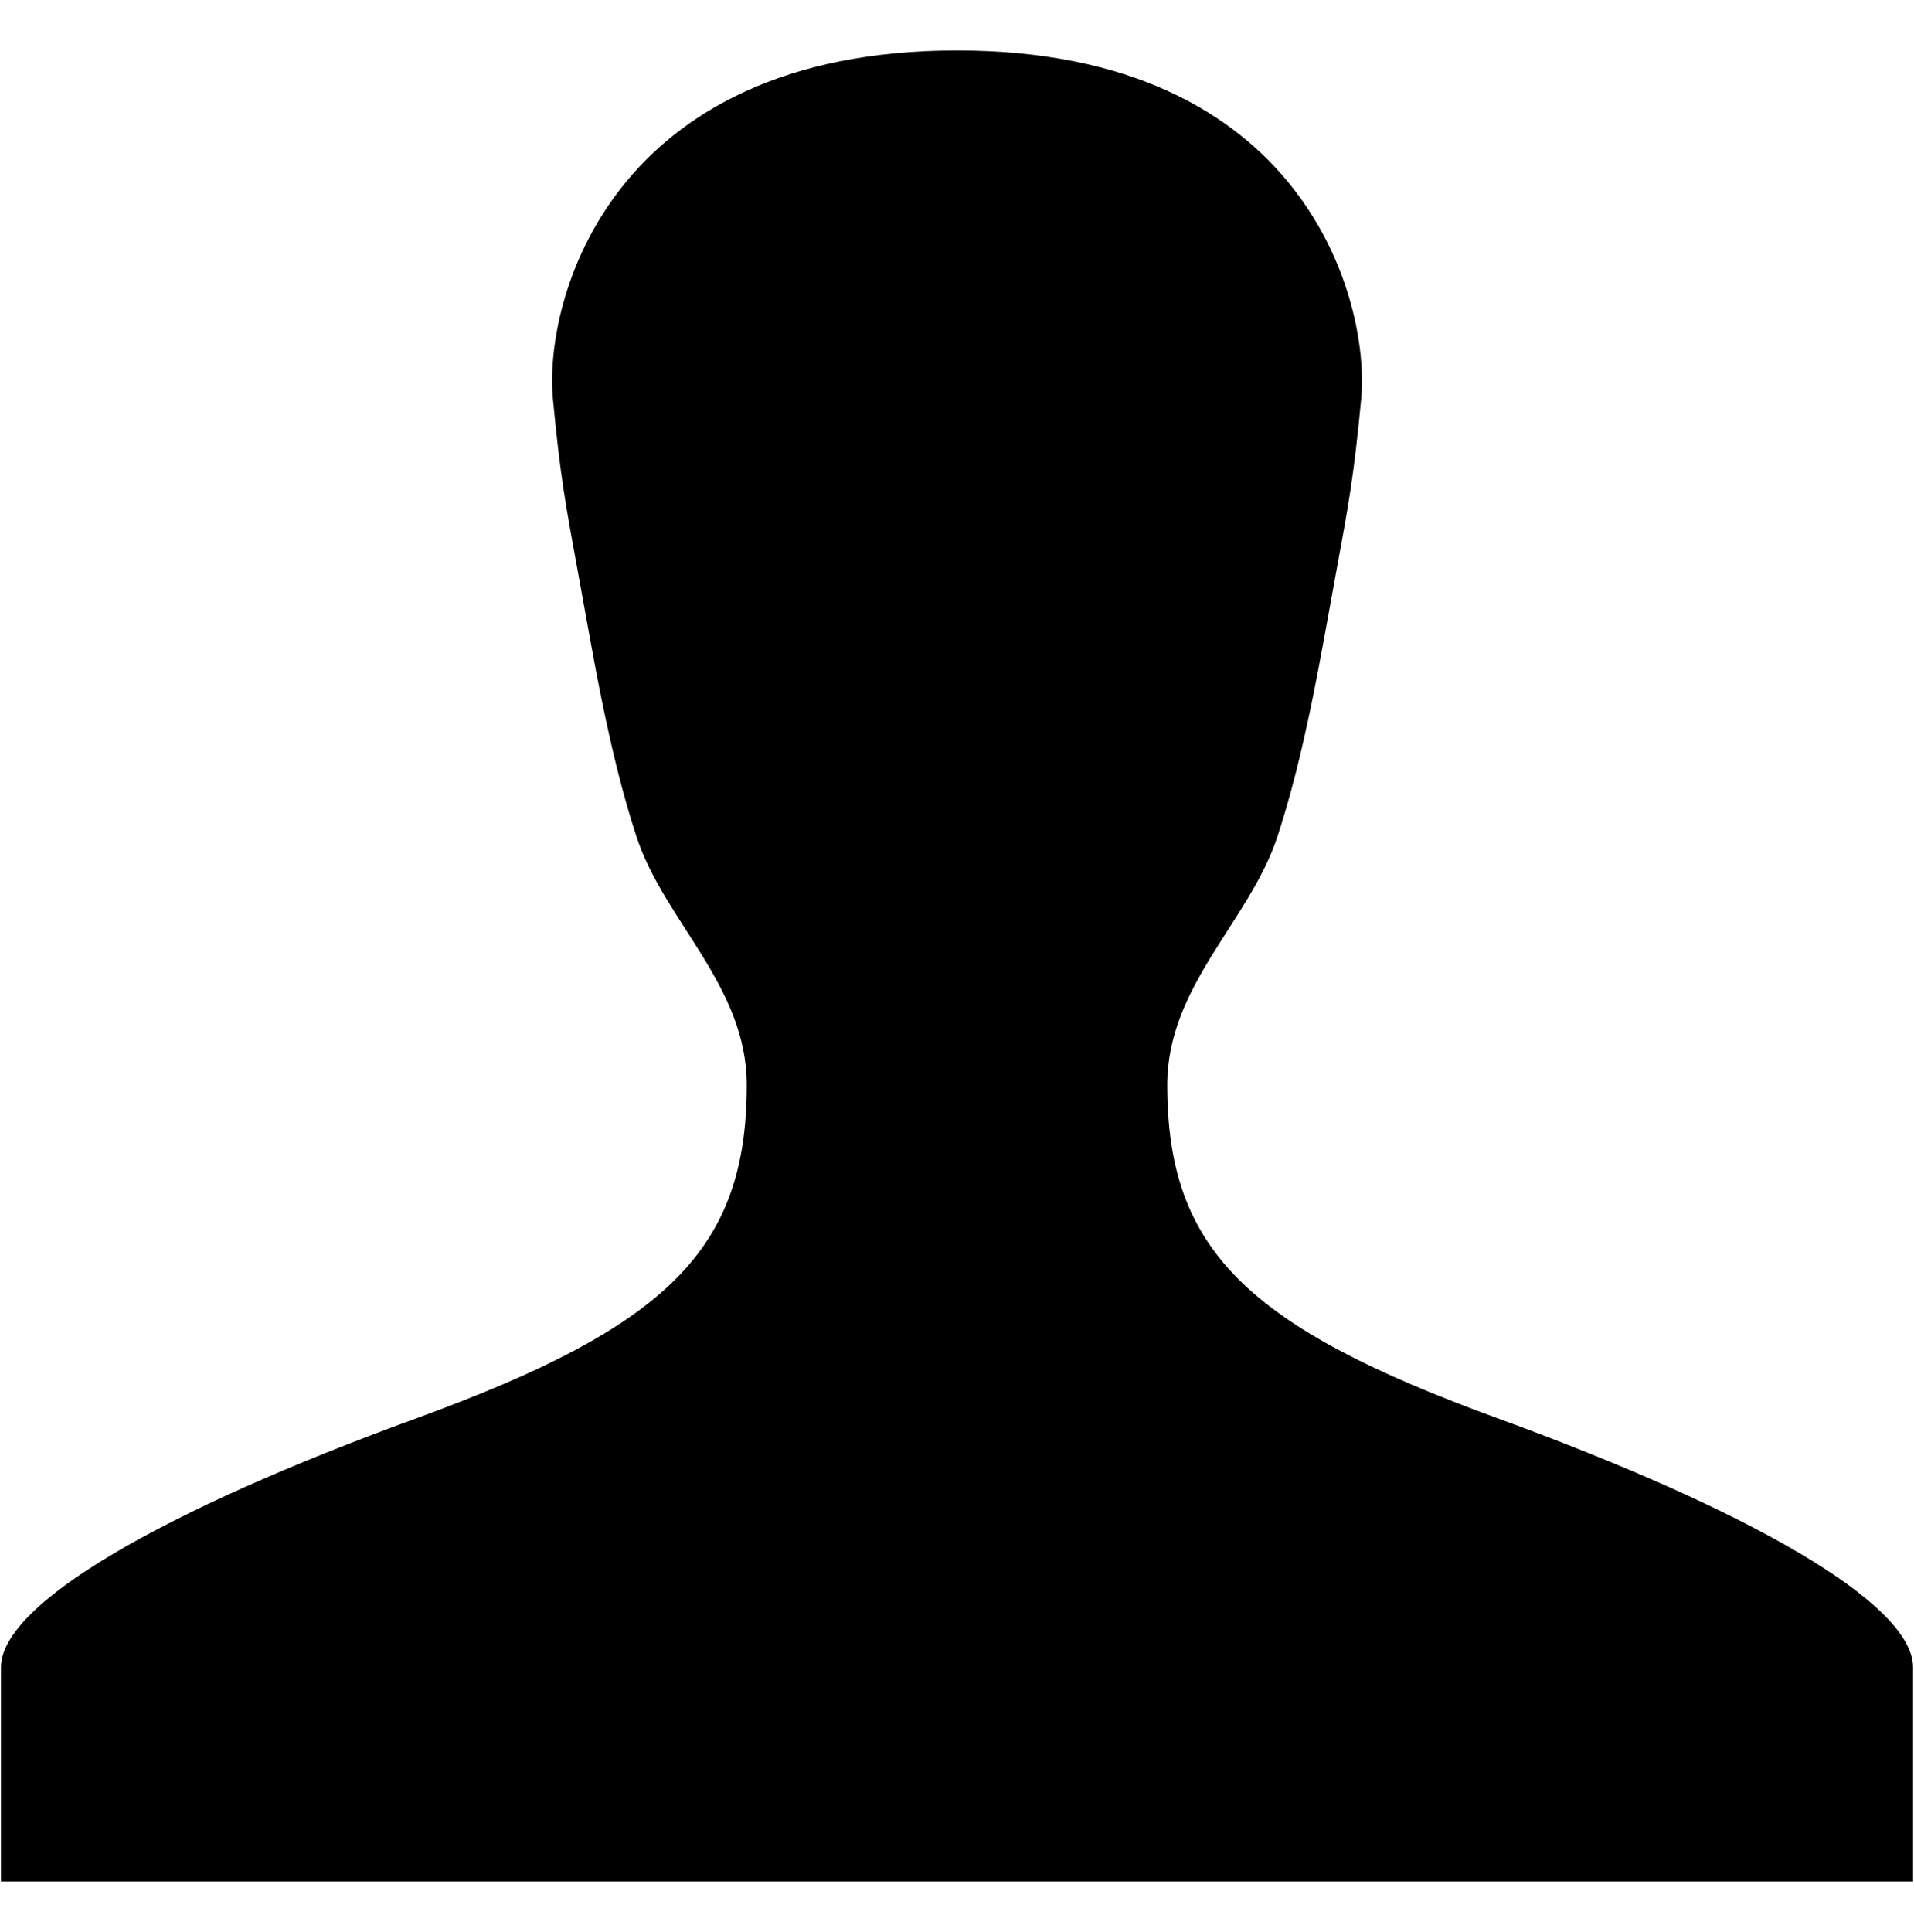 <?xml version="1.0" encoding="UTF-8" standalone="no"?>
<!-- Created with Inkscape (http://www.inkscape.org/) -->

<svg
   xmlns:dc="http://purl.org/dc/elements/1.1/"
   xmlns:cc="http://creativecommons.org/ns#"
   xmlns:rdf="http://www.w3.org/1999/02/22-rdf-syntax-ns#"
   xmlns:svg="http://www.w3.org/2000/svg"
   xmlns="http://www.w3.org/2000/svg"
   xmlns:sodipodi="http://sodipodi.sourceforge.net/DTD/sodipodi-0.dtd"
   xmlns:inkscape="http://www.inkscape.org/namespaces/inkscape"
   width="987.979"
   height="997.019"
   id="svg2"
   sodipodi:version="0.32"
   inkscape:version="0.48.3.1 r9886"
   sodipodi:docname="star-empty.svg"
   version="1.0"
   inkscape:output_extension="org.inkscape.output.svg.inkscape">
  <defs
     id="defs4" />
  <sodipodi:namedview
     id="base"
     pagecolor="#ffffff"
     bordercolor="#666666"
     borderopacity="1.0"
     inkscape:pageopacity="0.0"
     inkscape:pageshadow="2"
     inkscape:zoom="0.45254834"
     inkscape:cx="654.49558"
     inkscape:cy="525.50559"
     inkscape:document-units="px"
     inkscape:current-layer="layer1"
     inkscape:window-width="1487"
     inkscape:window-height="1021"
     inkscape:window-x="0"
     inkscape:window-y="28"
     showgrid="false"
     inkscape:window-maximized="0"
     fit-margin-top="0"
     fit-margin-left="0"
     fit-margin-right="0"
     fit-margin-bottom="0" />
  <g
     inkscape:label="Layer 1"
     inkscape:groupmode="layer"
     id="layer1"
     transform="translate(-374.218,422.783)">
    <path
       inkscape:connector-curvature="0"
       d="m 1147.507,309.273 c -129.412,-47.145 -170.782,-86.94 -170.782,-172.148 0,-51.135 42.403,-84.275 56.858,-128.1 14.455,-43.825 22.817,-95.711 29.767,-133.455 6.95,-37.744 9.713,-52.343 13.492,-92.558 4.62,-50.19 -28.98,-179.76 -208.635,-179.76 -179.602,0 -213.308,129.57 -208.583,179.76 3.78,40.215 6.557,54.815 13.492,92.558 6.936,37.743 15.217,89.627 29.663,133.455 14.446,43.828 56.91,76.965 56.91,128.1 0,85.207 -41.37,125.002 -170.782,172.148 -129.885,47.25 -214.2,95.498 -214.2,128.415 0,32.865 0,110.512 0,110.512 l 493.5,0 493.5,0 c 0,0 0,-77.647 0,-110.512 0,-32.865 -84.367,-81.112 -214.2,-128.415 z"
       id="path4"
       sodipodi:nodetypes="cszzcsczzscscccsc" />
  </g>
</svg>
